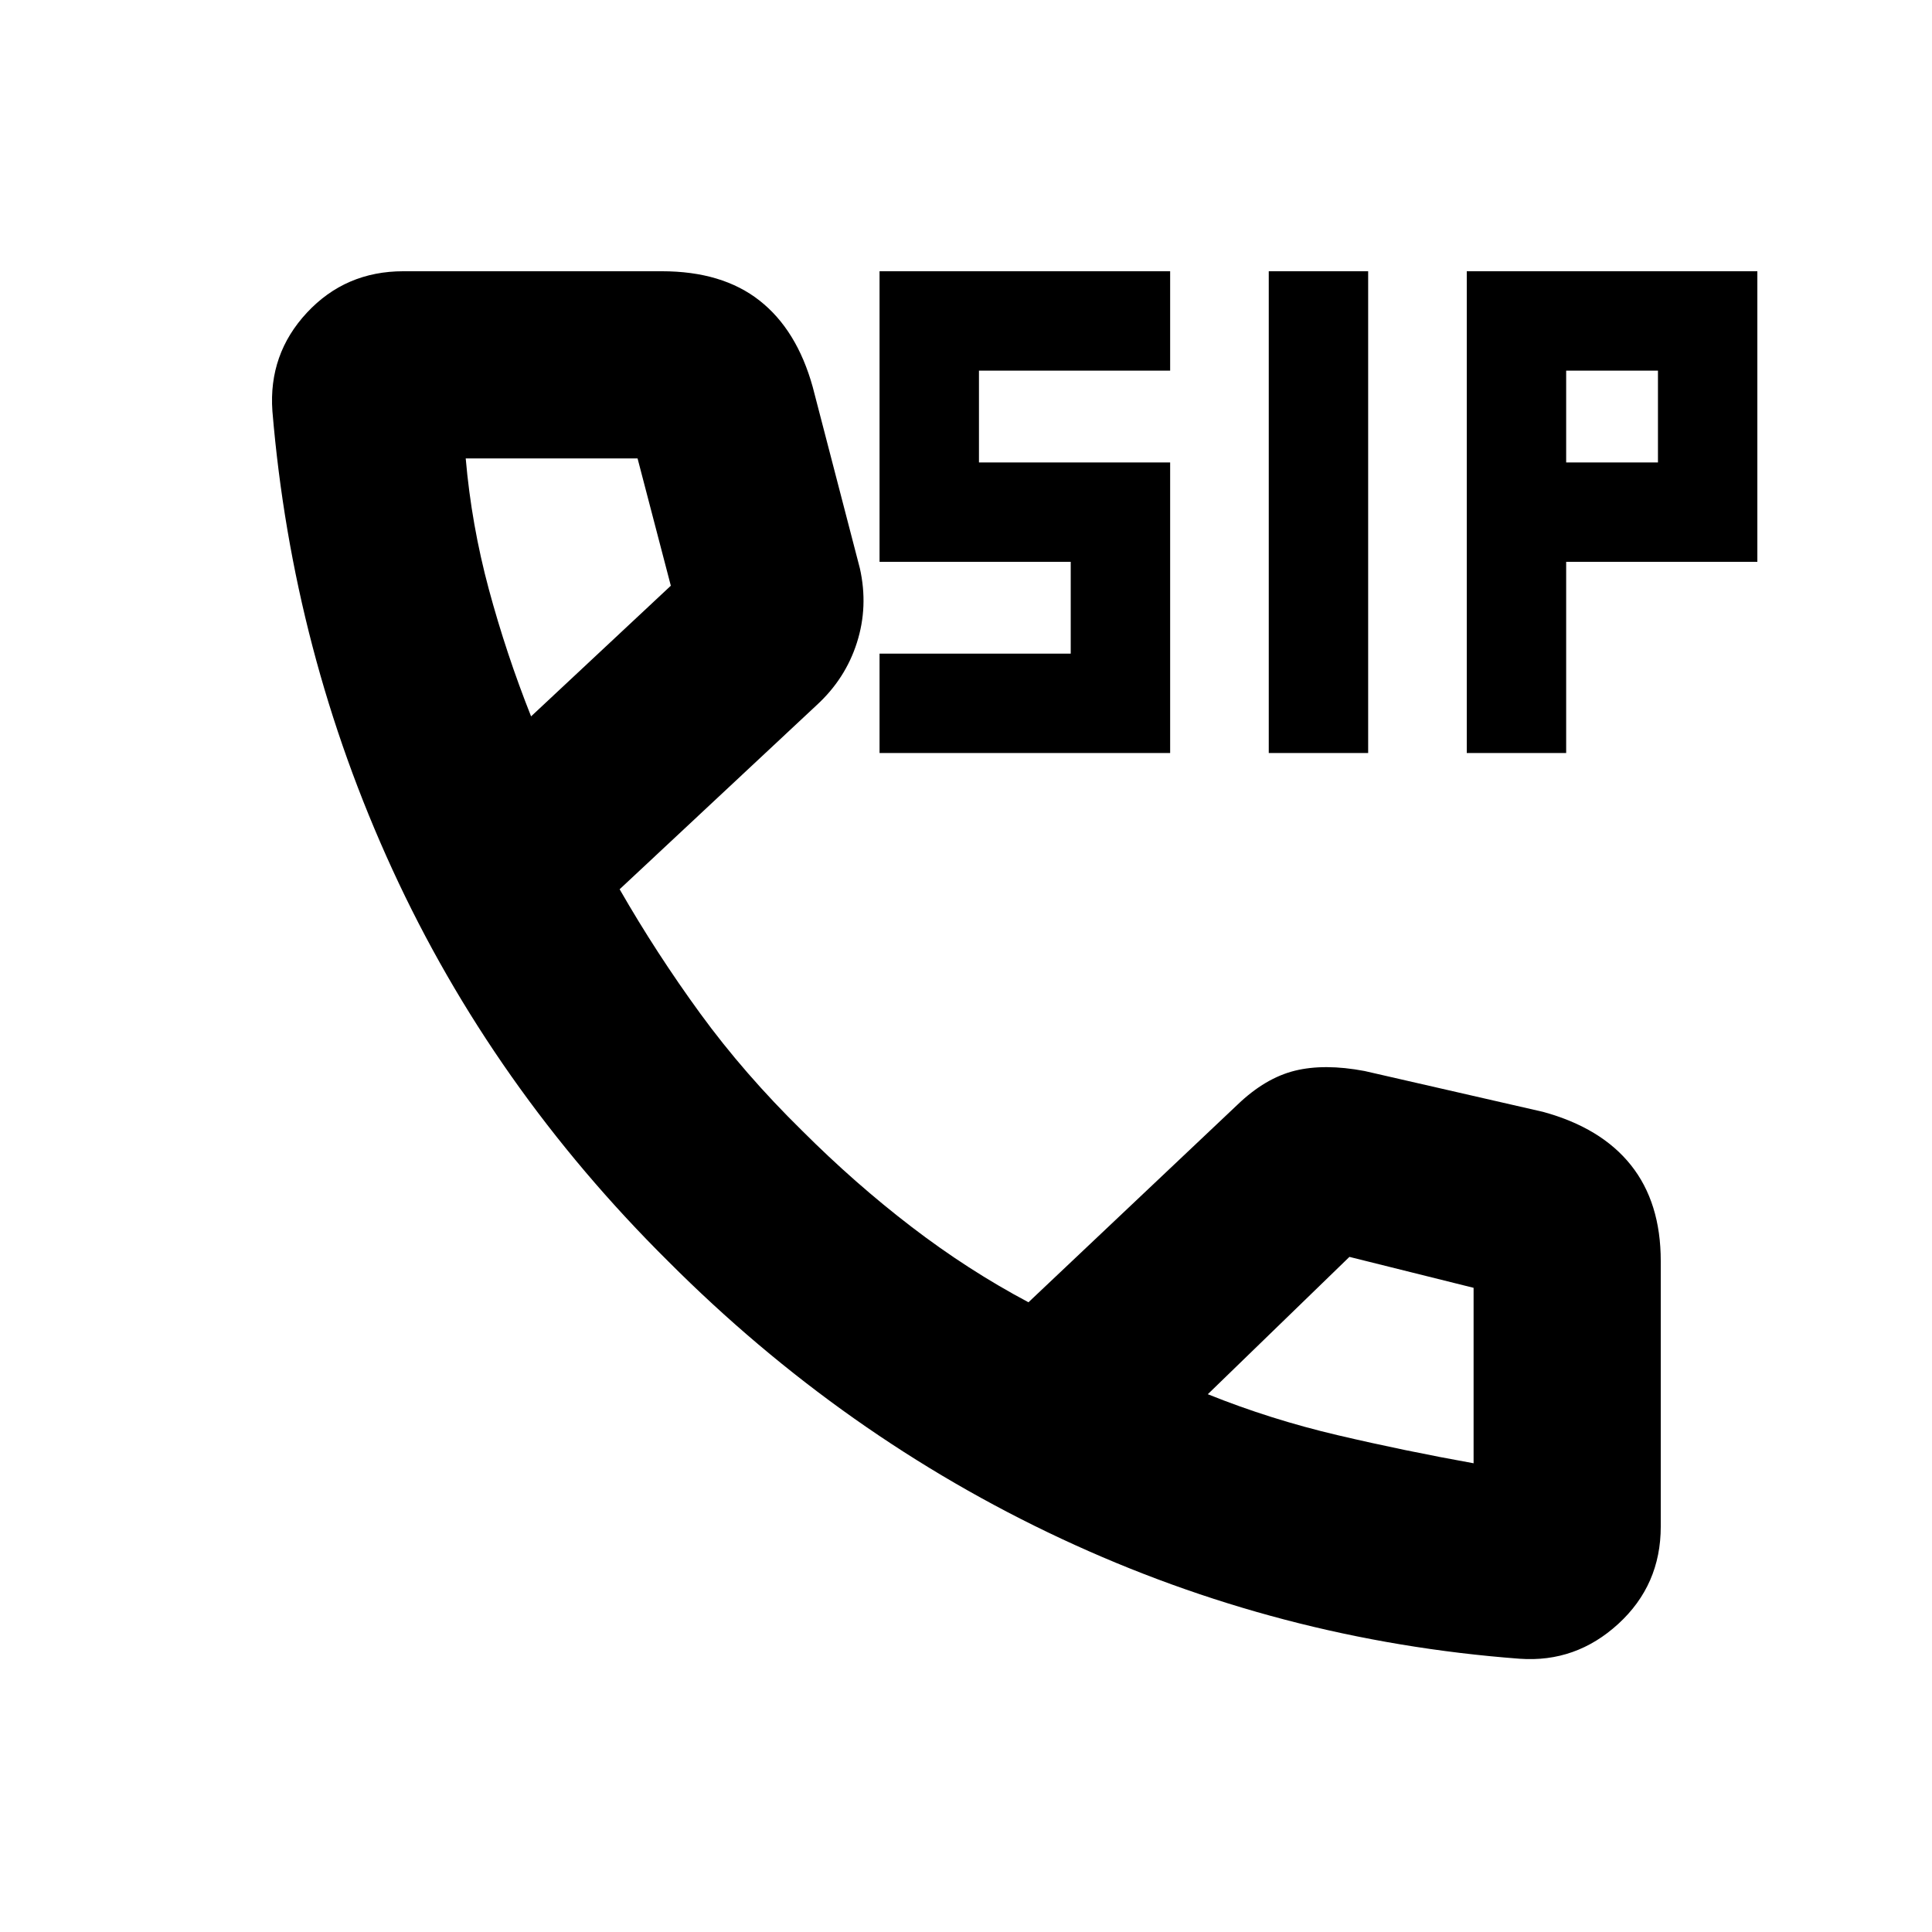 <svg xmlns="http://www.w3.org/2000/svg" height="20" viewBox="0 -960 960 960" width="20"><path d="M755.13-135.78q-119.45-9-227.81-59.66-108.36-50.67-195.26-137.78-87.39-86.61-137.05-194.66-49.66-108.05-59.66-227.88-2-28.3 17.16-48.88 19.17-20.58 47.92-20.58h128.44q30 0 48.53 14.56 18.54 14.55 26.43 42.92l23.43 90.13q4.26 18.98-1.47 36.95-5.72 17.96-20.01 31.05l-97.89 91.48q18.24 31.78 40.07 61.75 21.83 29.96 50.6 58.21 26.2 26.19 54.3 47.73 28.1 21.55 58.18 37.53L615-411.18q13.72-13.15 28.37-16.78 14.65-3.63 34.63.13l88.74 20.31q28.87 7.89 43.67 26.48 14.81 18.59 14.81 47.65v131.96q0 28.99-21.09 48.32-21.08 19.33-49 17.33ZM263.89-604.04l69.44-64.92-16.53-63.26h-85.39q2.87 33.05 11.5 65.06 8.63 32.01 20.98 63.12Zm336.26 336.82q31.21 12.55 64.55 20.36 33.34 7.82 67.52 13.95v-87.18l-61.7-15.37-70.37 68.24ZM263.89-604.04Zm336.26 336.82ZM437.04-585.83v-49.39h95v-45.61h-95v-144.39h144.4v49.39h-95v45.61h95v144.39h-144.4Zm193.4 0v-239.39h49.39v239.39h-49.39Zm98.39 0v-239.39h144.39v144.39h-95v95h-49.39Zm49.39-144.39h45.61v-45.61h-45.61v45.61Z"/></svg>